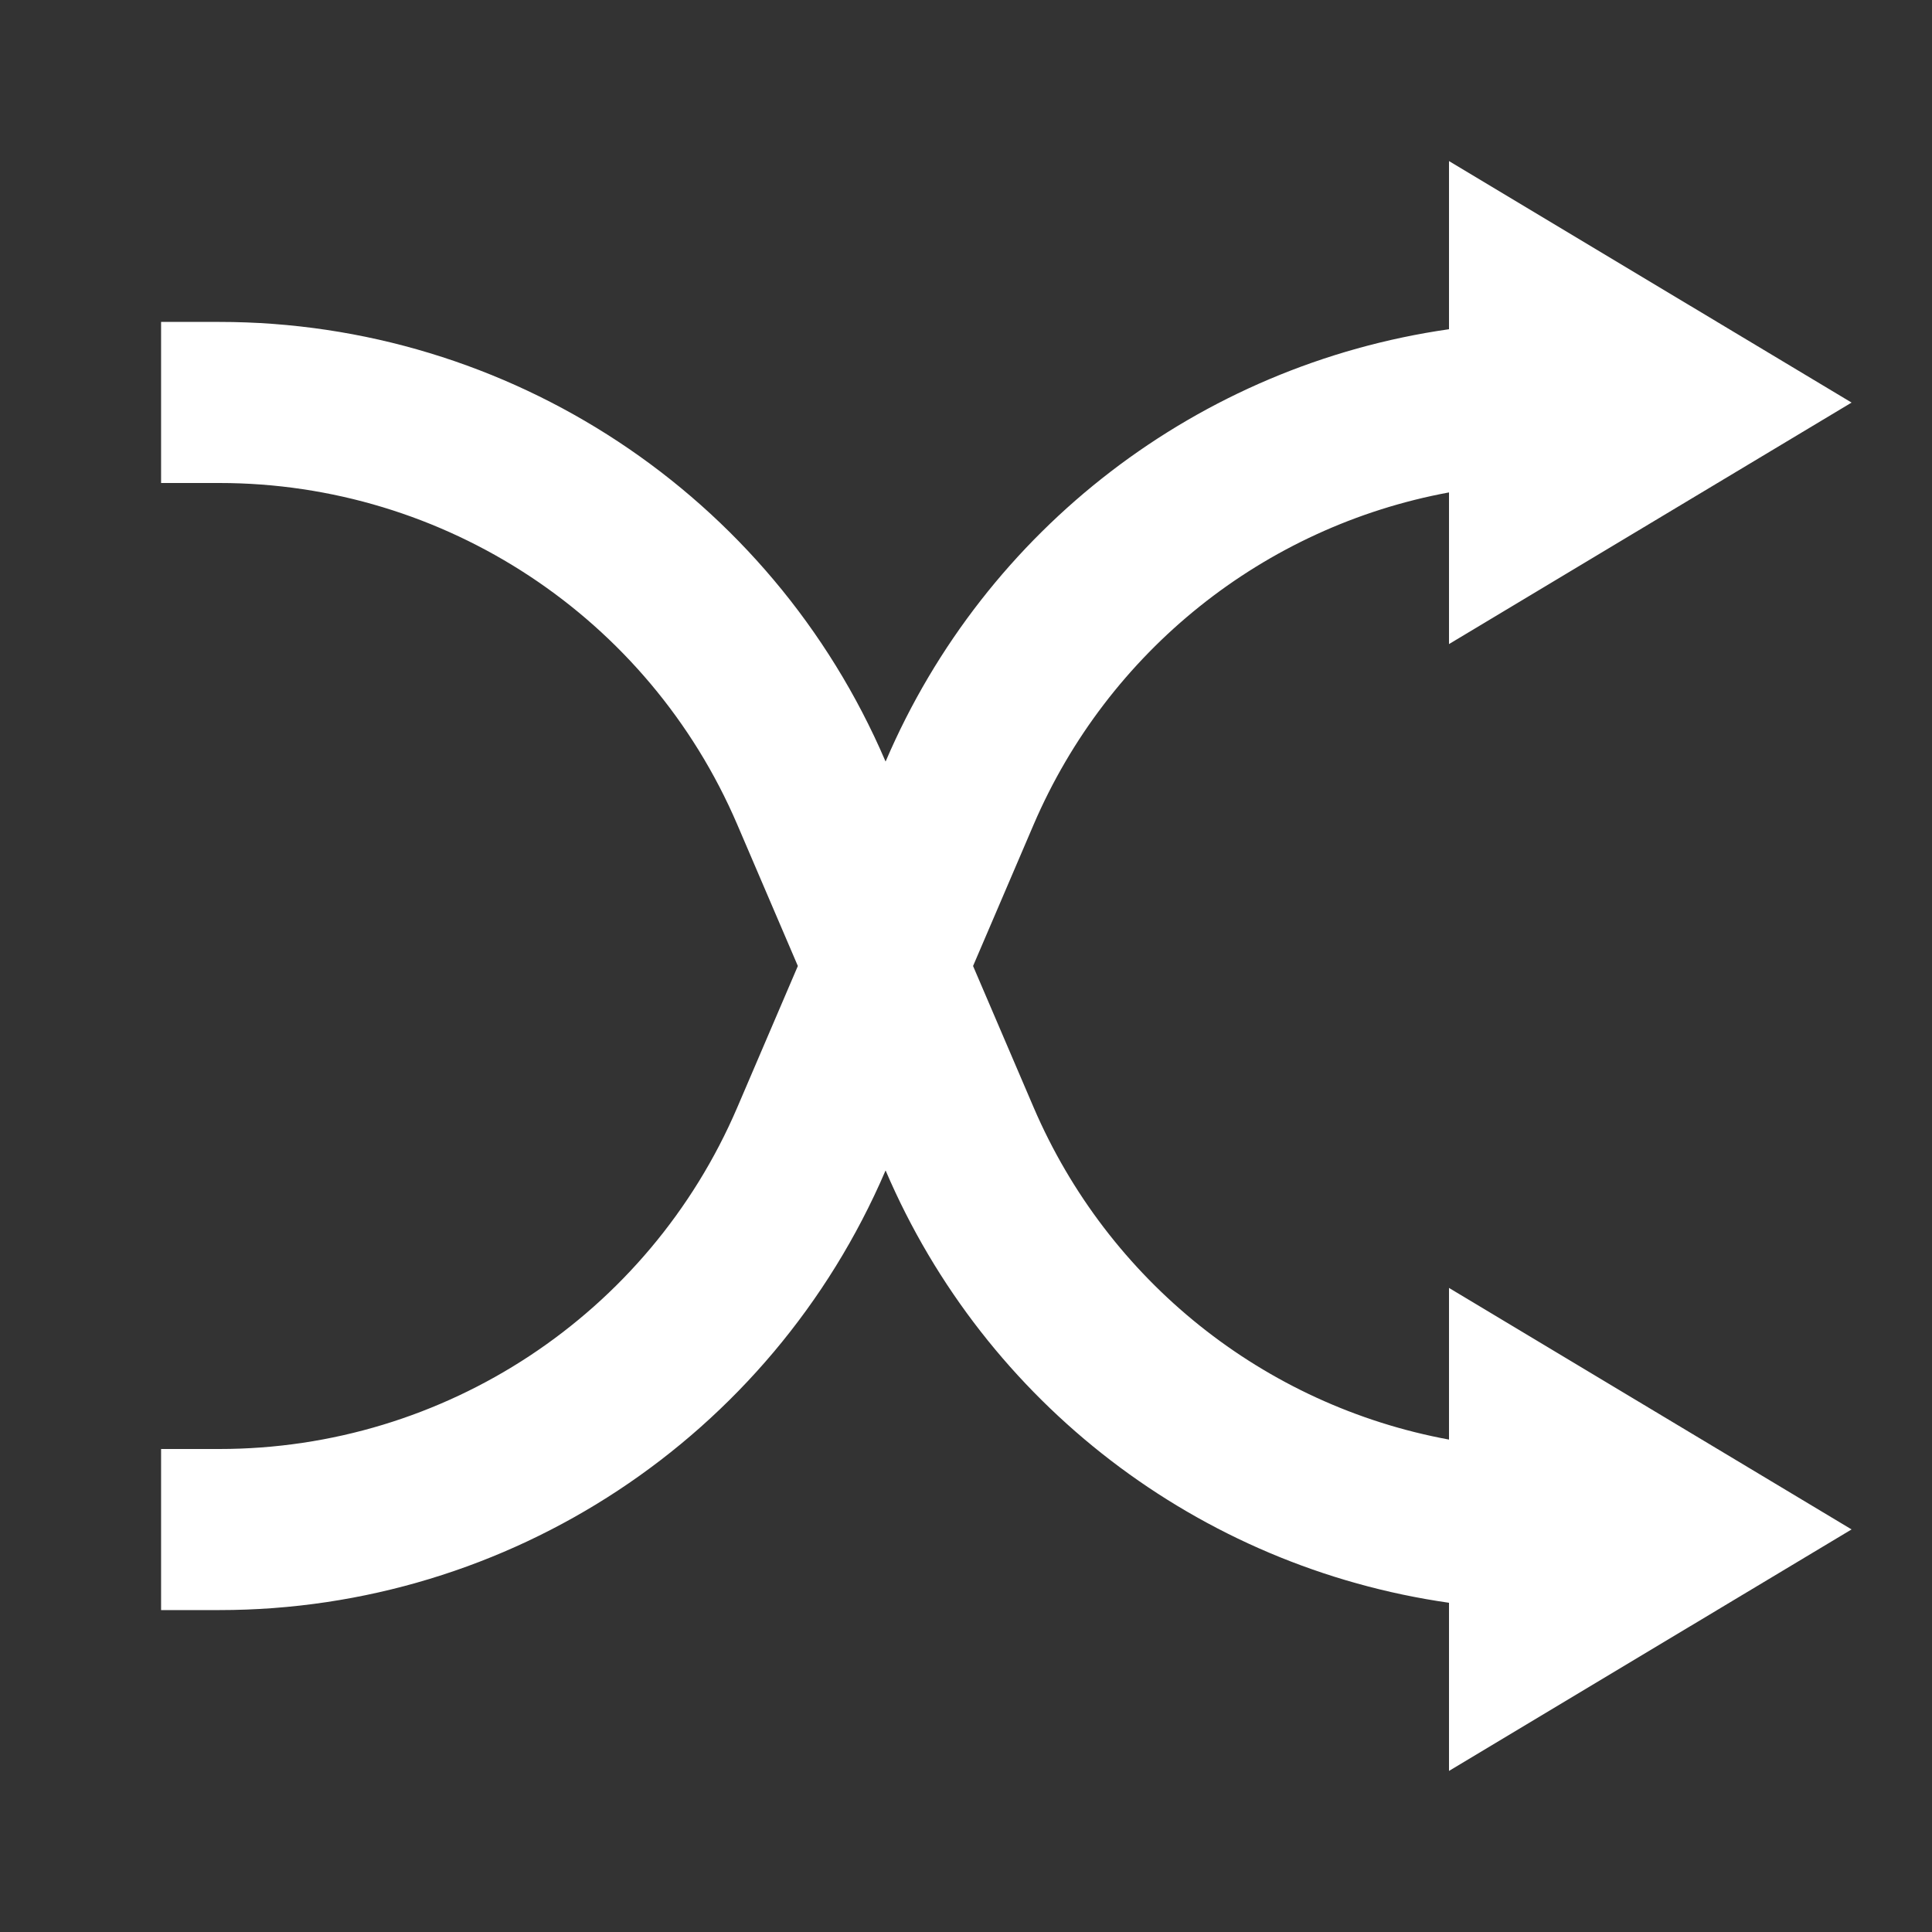 <?xml version="1.0" encoding="UTF-8"?>
<svg xmlns="http://www.w3.org/2000/svg" xmlns:xlink="http://www.w3.org/1999/xlink" width="32" height="32" viewBox="0 0 32 32" version="1.1">
<rect x="0" y="0" width="32" height="32" fill="#333333" stroke="none"/>
<g id="surface1">
<path style=" stroke:none;fill-rule:nonzero;fill:rgb(100%,100%,100%);fill-opacity:1;" d="M 24 23.844 L 24 21.332 L 30.668 25.332 L 24 29.332 L 24 26.547 C 19.855 25.953 16.32 23.242 14.672 19.395 L 14.668 19.387 L 14.664 19.395 C 12.77 23.805 8.434 26.668 3.633 26.668 L 2.668 26.668 L 2.668 24 L 3.633 24 C 7.367 24 10.742 21.773 12.211 18.344 L 13.215 16 L 12.211 13.656 C 10.742 10.227 7.367 8 3.633 8 L 2.668 8 L 2.668 5.332 L 3.633 5.332 C 8.434 5.332 12.773 8.195 14.664 12.605 L 14.668 12.613 L 14.672 12.605 C 16.32 8.758 19.855 6.047 24 5.453 L 24 2.668 L 30.668 6.668 L 24 10.668 L 24 8.156 C 20.93 8.723 18.352 10.789 17.121 13.656 L 16.117 16 L 17.121 18.344 C 18.352 21.211 20.93 23.277 24 23.844 Z M 24 23.844 "/>
</g>
</svg>
